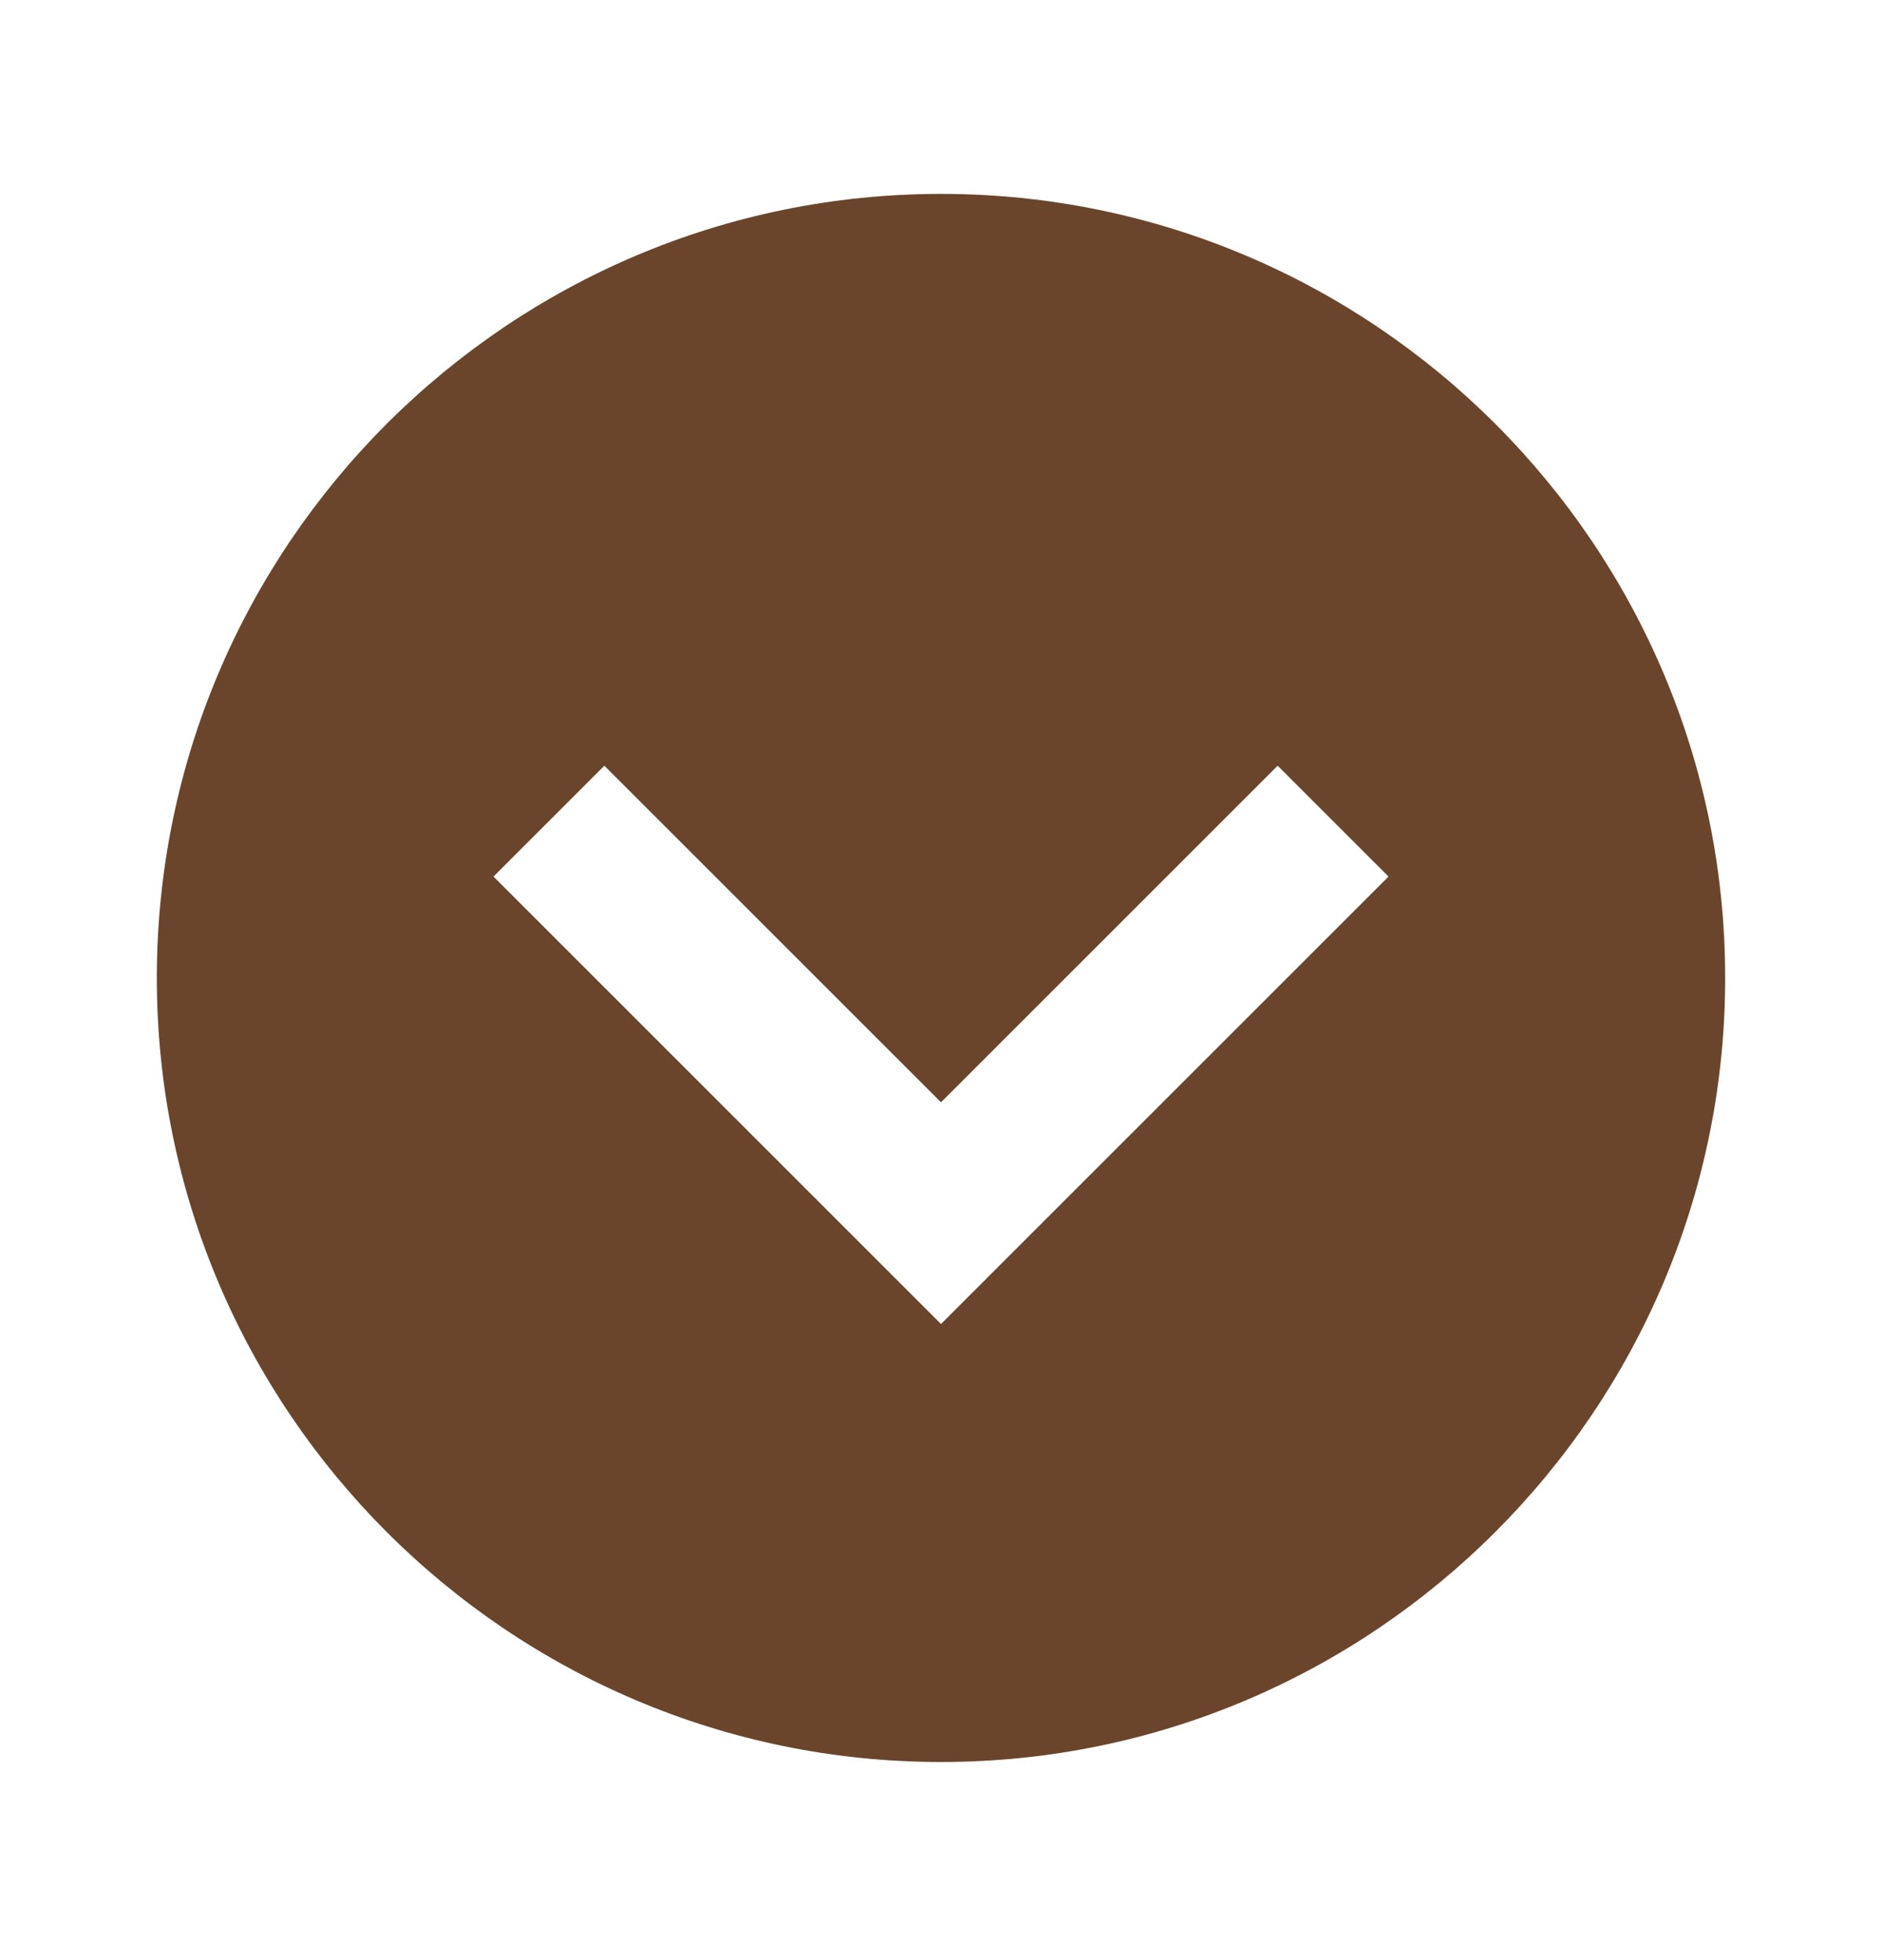 <svg width="24" height="25" viewBox="0 0 24 25" fill="none" xmlns="http://www.w3.org/2000/svg">
<path d="M12 22.473C17.514 22.473 22 17.986 22 12.473C22 6.959 17.514 2.473 12 2.473C6.486 2.473 2 6.959 2 12.473C2 17.986 6.486 22.473 12 22.473ZM7.707 9.766L12 14.059L16.293 9.766L17.707 11.18L12 16.887L6.293 11.18L7.707 9.766Z" fill="#6A452B"/>
</svg>
